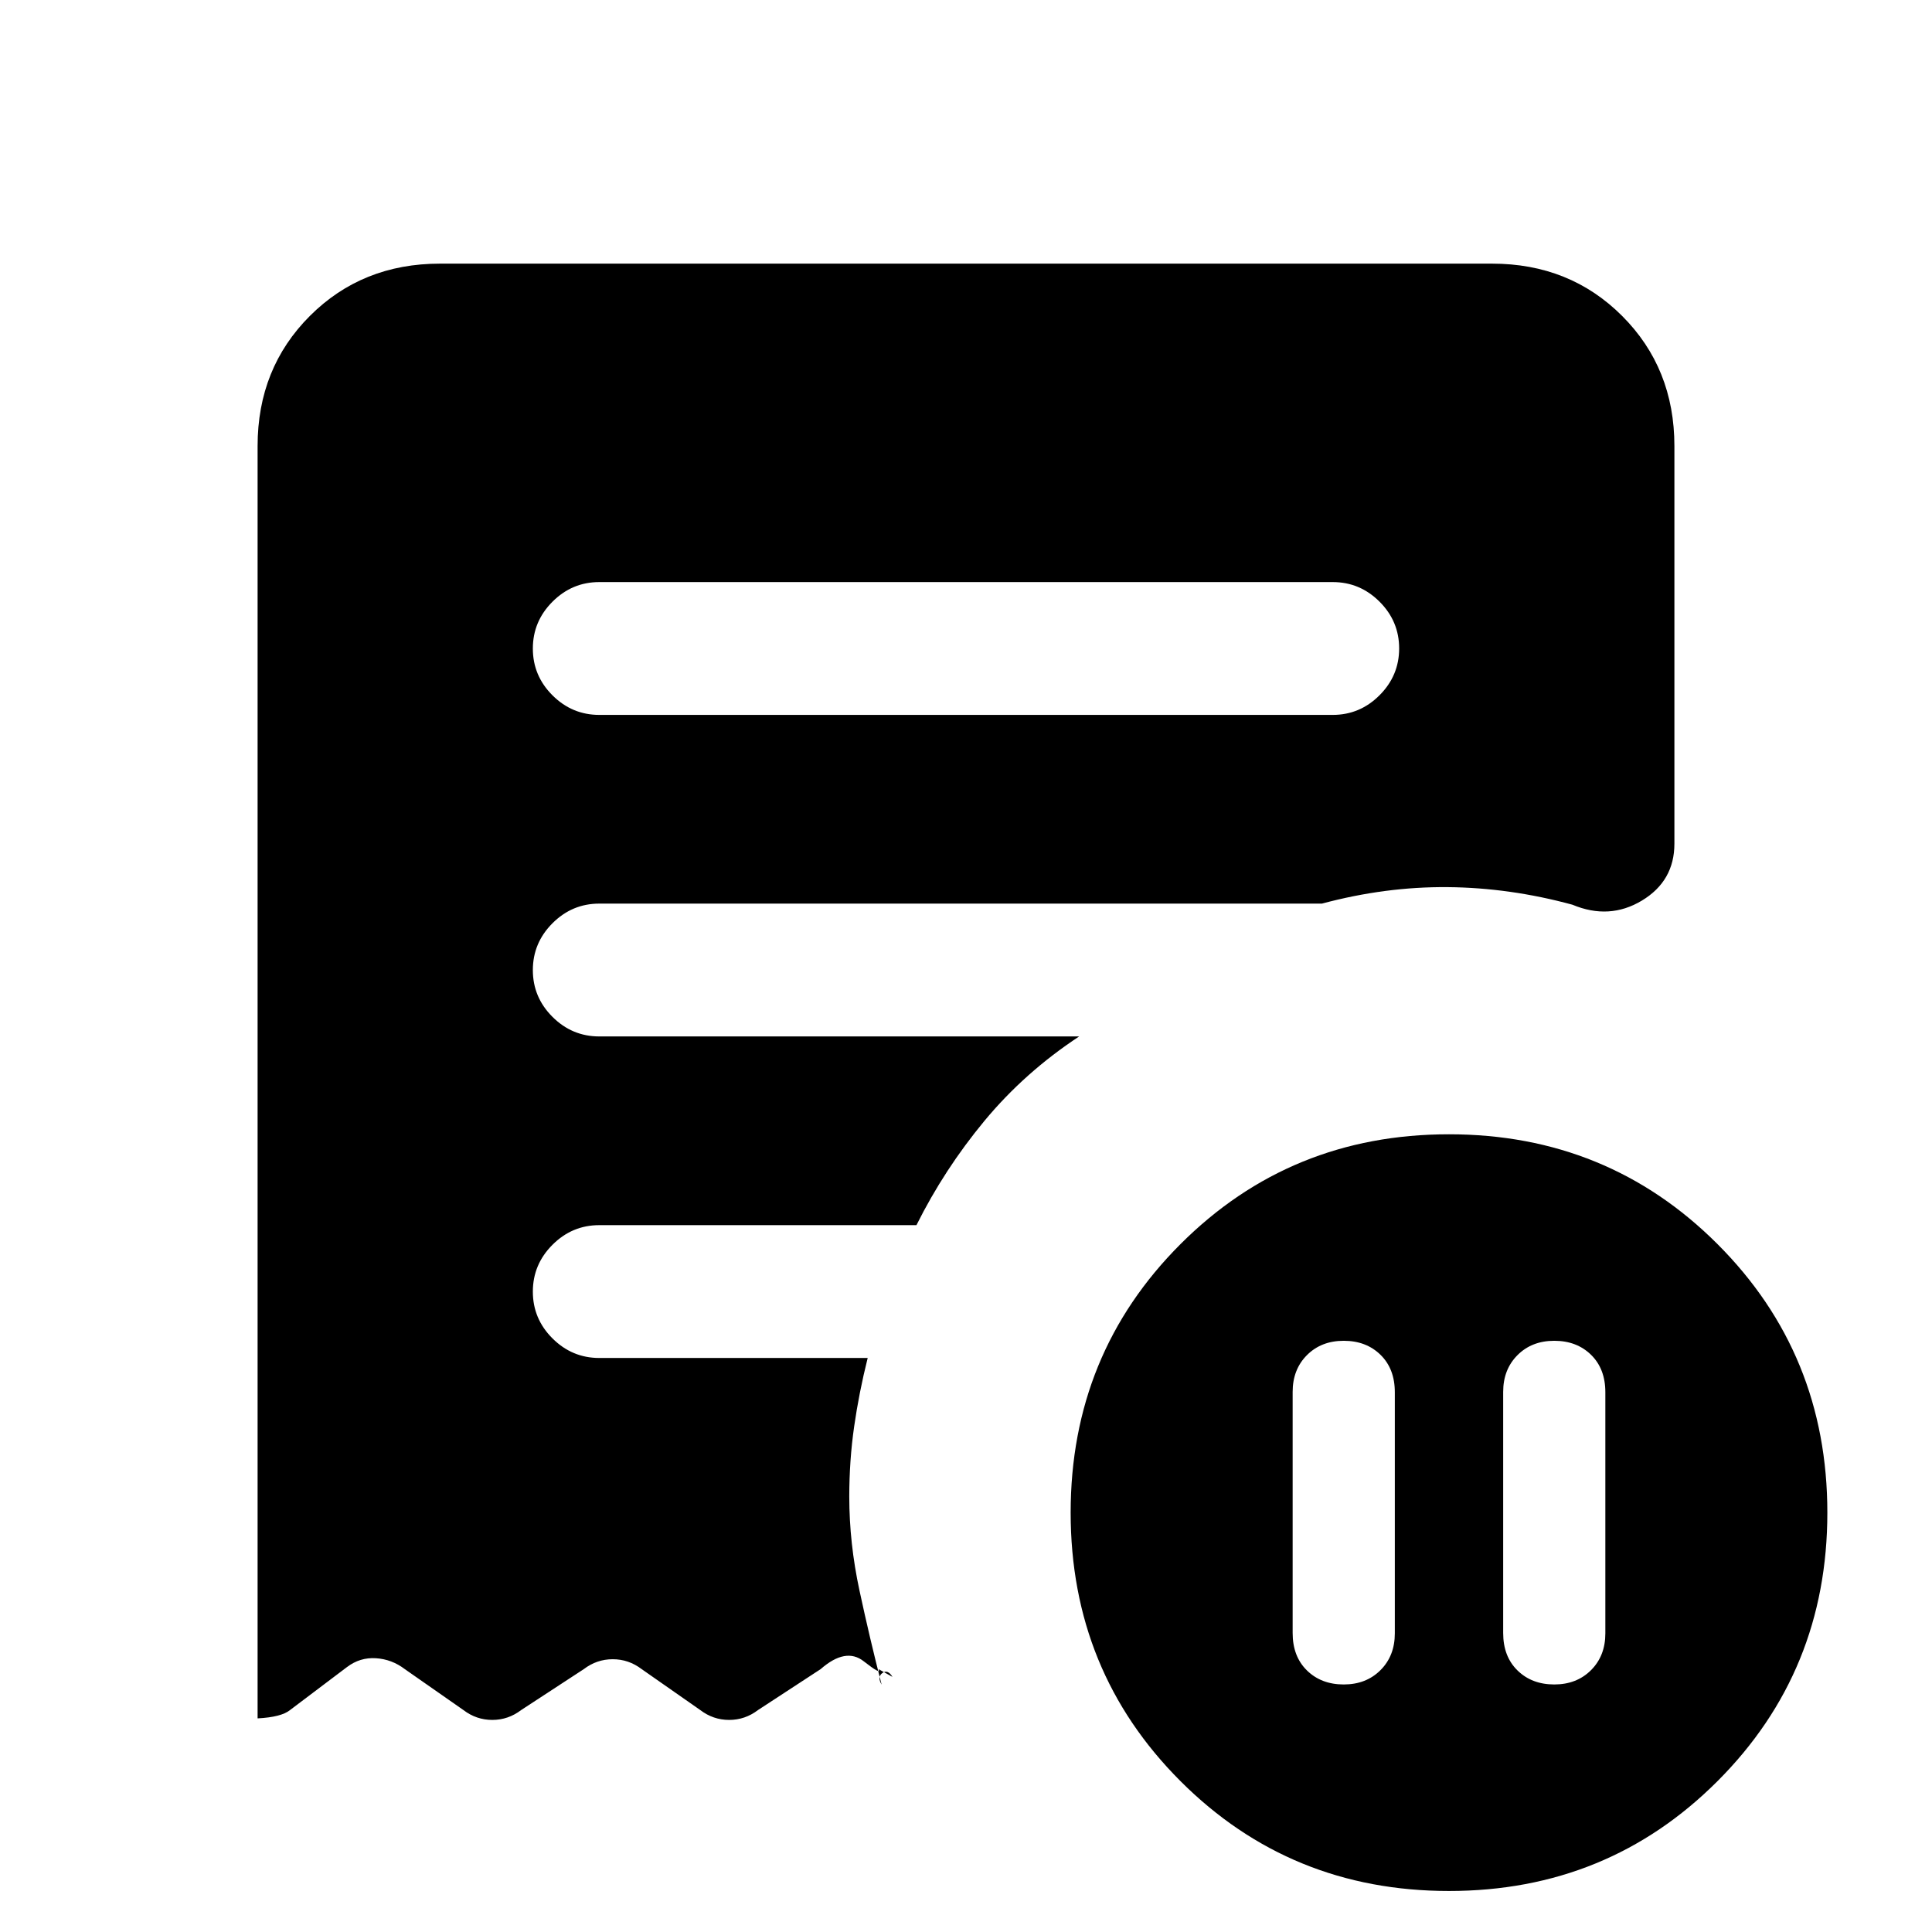 <svg xmlns="http://www.w3.org/2000/svg" height="24" viewBox="0 -960 960 960" width="24"><path d="M693.08-268.19q0-11.66-7.12-18.62-7.11-6.96-18.27-6.96-11.15 0-18.27 7.12-7.11 7.11-7.11 18.27v119.8q0 11.66 7.11 18.62 7.12 6.96 18.27 6.96 11.16 0 18.27-7.12 7.12-7.11 7.12-18.26v-119.81Zm53.84-.19v119.8q0 11.66 7.12 18.62 7.11 6.96 18.27 6.96 11.15 0 18.27-7.12 7.11-7.11 7.11-18.26v-119.81q0-11.66-7.11-18.62-7.12-6.96-18.27-6.96-11.16 0-18.27 7.12-7.12 7.11-7.12 18.27Zm-84.69-336.39q13.5 0 23.25-9.76 9.75-9.75 9.75-23.27 0-13.51-9.75-23.24-9.75-9.73-23.25-9.73H297.77q-13.5 0-23.25 9.76t-9.75 23.27q0 13.51 9.75 23.24 9.75 9.73 23.25 9.73h364.46ZM720-20.38q-78.85 0-133.42-54.58Q532-129.54 532-208.38q0-78.85 54.58-133.43 54.57-54.57 133.42-54.57t133.42 54.57Q908-287.23 908-208.38q0 78.84-54.58 133.42Q798.85-20.38 720-20.38Zm-592-85.77v-632.23q0-38.66 25.98-64.64Q179.96-829 218.62-829h522.76q38.66 0 64.64 25.98Q832-777.04 832-738.38v197.61q0 18.53-16.15 28.26-16.16 9.74-34.54 2.05-31.08-8.46-62-8.73-30.93-.27-62.46 8.19H297.77q-13.5 0-23.25 9.76t-9.75 23.27q0 13.51 9.75 23.24 9.75 9.73 23.25 9.73h238.46q-27.08 17.85-47.04 41.92-19.96 24.08-33.81 51.85H297.77q-13.5 0-23.25 9.76-9.75 9.75-9.75 23.27 0 13.51 9.75 23.24 9.75 9.73 23.25 9.73h133.38q-4.3 17.15-6.73 34.08-2.42 16.92-2.42 34.84 0 23.08 5.08 46.68 5.07 23.6 11 46.71-2.31-3.85.38-5.77 2.69-1.93 5 1.92l-6.92-3.85q1.54 3.08-7.39-3.92-8.92-7-21.38 3.92l-31.08 20.31q-6.46 4.93-14.38 4.93-7.93 0-14.39-4.93l-29.07-20.31q-6.47-4.92-14.39-4.92-7.92 0-14.38 4.92L259-110.31q-6.46 4.93-14.38 4.93-7.93 0-14.39-4.93l-29.08-20.31q-6.46-4.92-14.38-5.42-7.92-.5-14.39 4.42l-28.23 21.31q-4.3 3.54-16.15 4.16Z"/></svg>